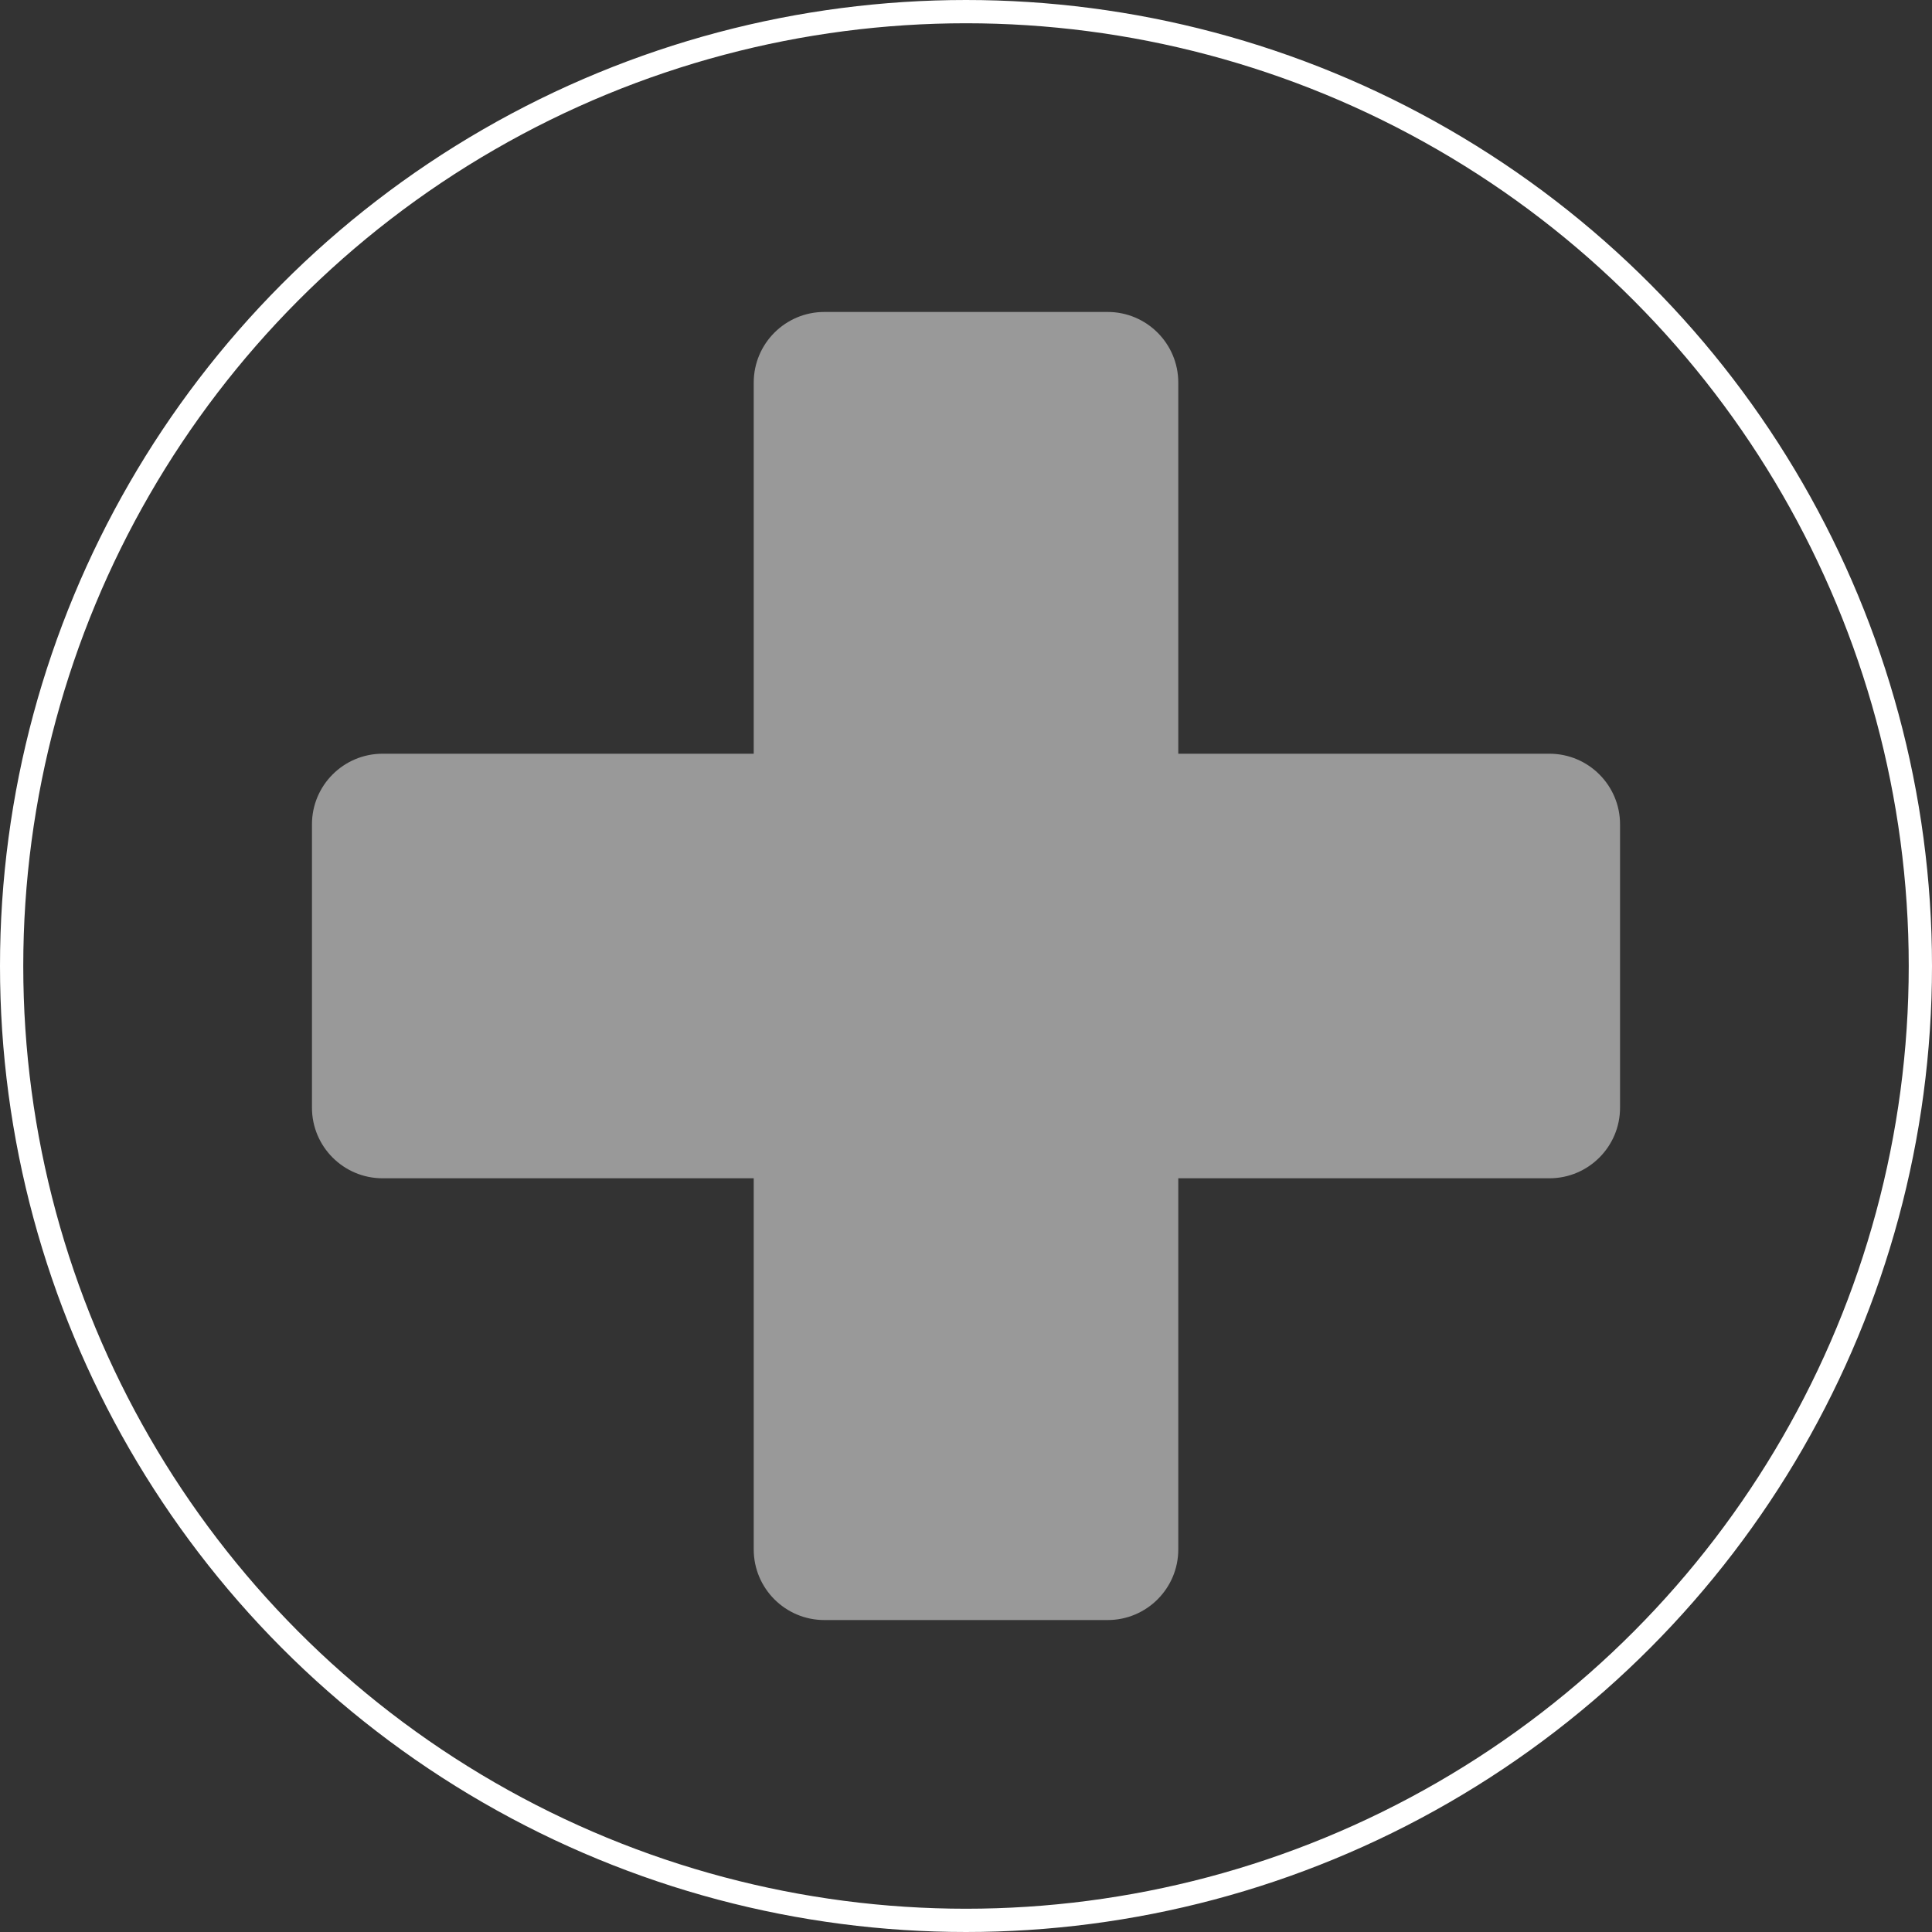<?xml version="1.0" encoding="UTF-8"?><svg id="Layer_2" xmlns="http://www.w3.org/2000/svg" viewBox="0 0 166.1 166.1"><rect x="0" y="0" width="166.1" height="166.1" fill="#333333" stroke="none"/><defs><style>.cls-1{fill:#fff;opacity:.5;stroke-width:0px;}.cls-2{fill:none;stroke:#fff;stroke-miterlimit:10;stroke-width:2px;}</style></defs><g id="btn"><circle class="cls-2" cx="83.05" cy="83.05" r="82.05"/><path class="cls-1" d="M133.21,64.8h-31.91v-31.91c0-3.35-2.72-6.07-6.07-6.07h-24.36c-3.35,0-6.07,2.72-6.07,6.07v31.91h-31.91c-3.35,0-6.07,2.72-6.07,6.07v24.36c0,3.35,2.72,6.07,6.07,6.07h31.91v31.91c0,3.35,2.72,6.07,6.07,6.07h24.36c3.35,0,6.07-2.72,6.07-6.07v-31.91h31.91c3.35,0,6.07-2.72,6.07-6.07v-24.36c0-3.35-2.72-6.07-6.07-6.07Z"/></g></svg>